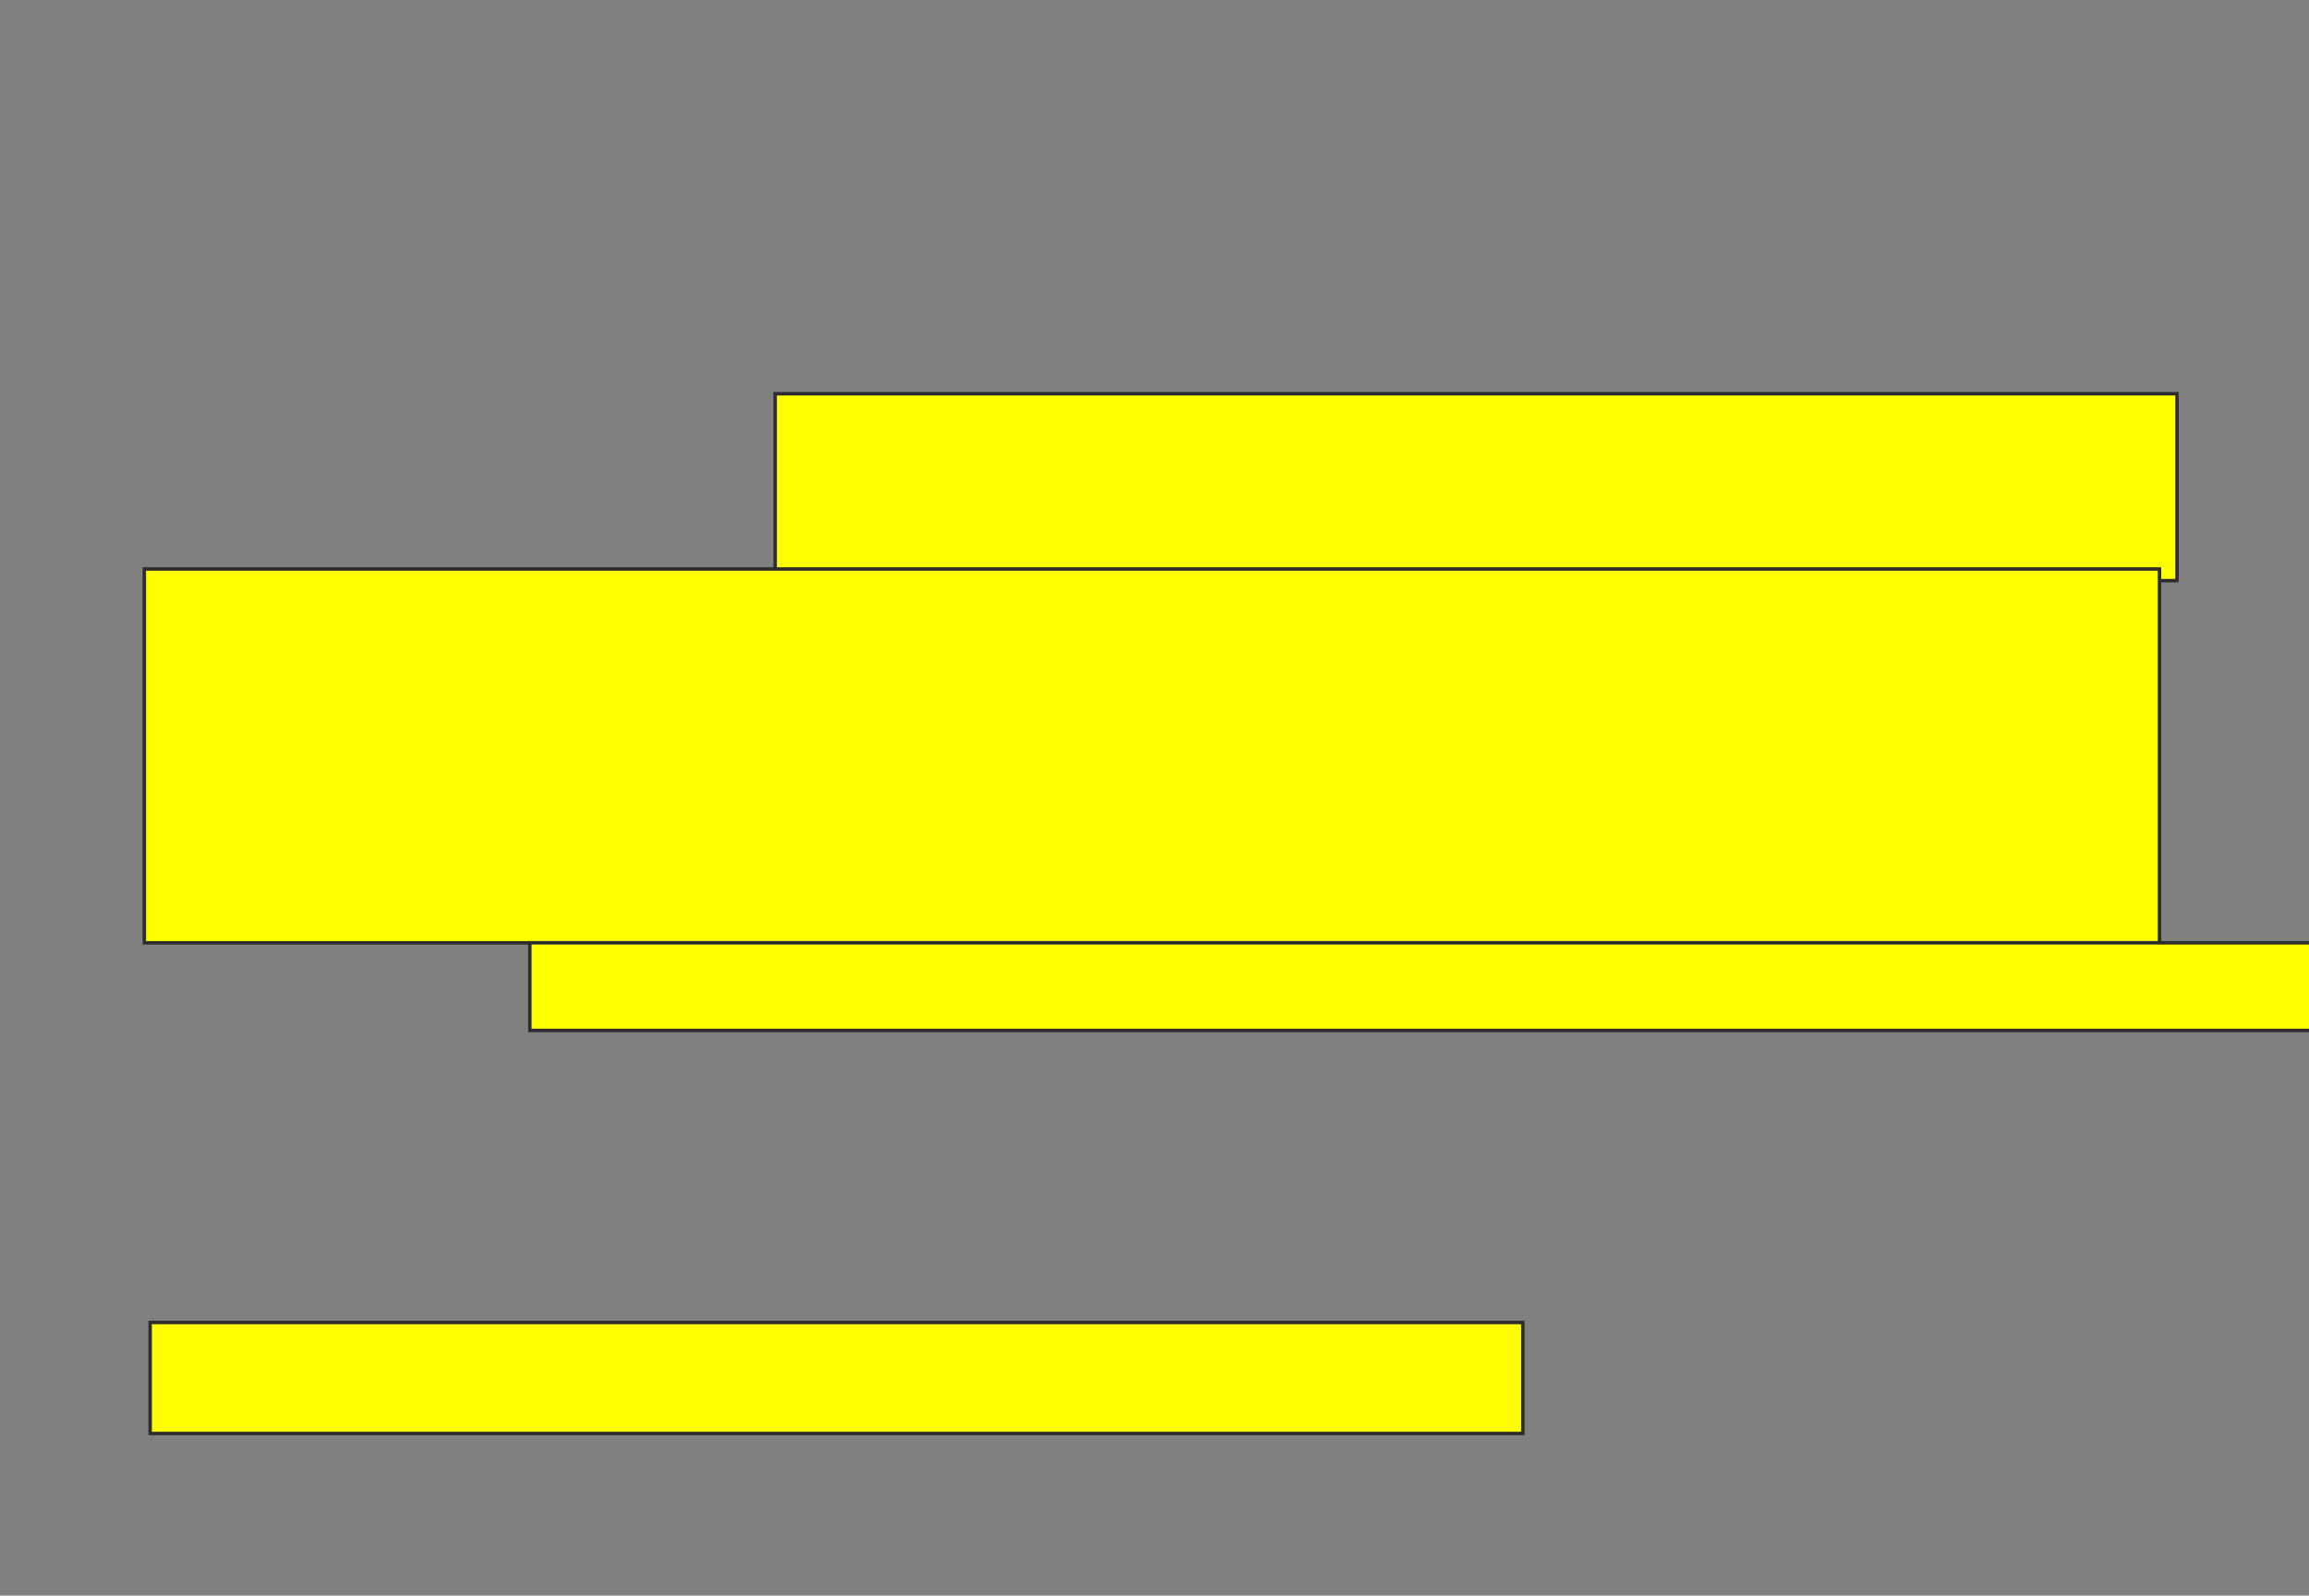 <svg xmlns="http://www.w3.org/2000/svg" width="670" height="463">
 <rect width="100%" height="100%" fill="#808080" stroke="none"/>
 <!-- Created with Image Occlusion Enhanced -->
 <g>
  <title>Labels</title>
 </g>
 <g>
  <title>Masks</title>
  <rect stroke="#2D2D2D" id="d74fe95aa9f6463e8c14fe29ff961ab7-oa-1" height="54.237" width="406.78" y="114.251" x="224.927" fill="#ffff00"/>
  <rect stroke="#2D2D2D" id="d74fe95aa9f6463e8c14fe29ff961ab7-oa-2" height="108.475" width="584.746" y="165.098" x="41.876" stroke-linecap="null" stroke-linejoin="null" stroke-dasharray="null" fill="#ffff00"/>
  <rect id="d74fe95aa9f6463e8c14fe29ff961ab7-oa-3" height="25.424" width="523.729" y="273.573" x="153.74" stroke-linecap="null" stroke-linejoin="null" stroke-dasharray="null" stroke="#2D2D2D" fill="#ffff00"/>
  <rect id="d74fe95aa9f6463e8c14fe29ff961ab7-oa-4" height="32.203" width="398.305" y="383.743" x="43.571" stroke-linecap="null" stroke-linejoin="null" stroke-dasharray="null" stroke="#2D2D2D" fill="#ffff00"/>
 </g>
</svg>